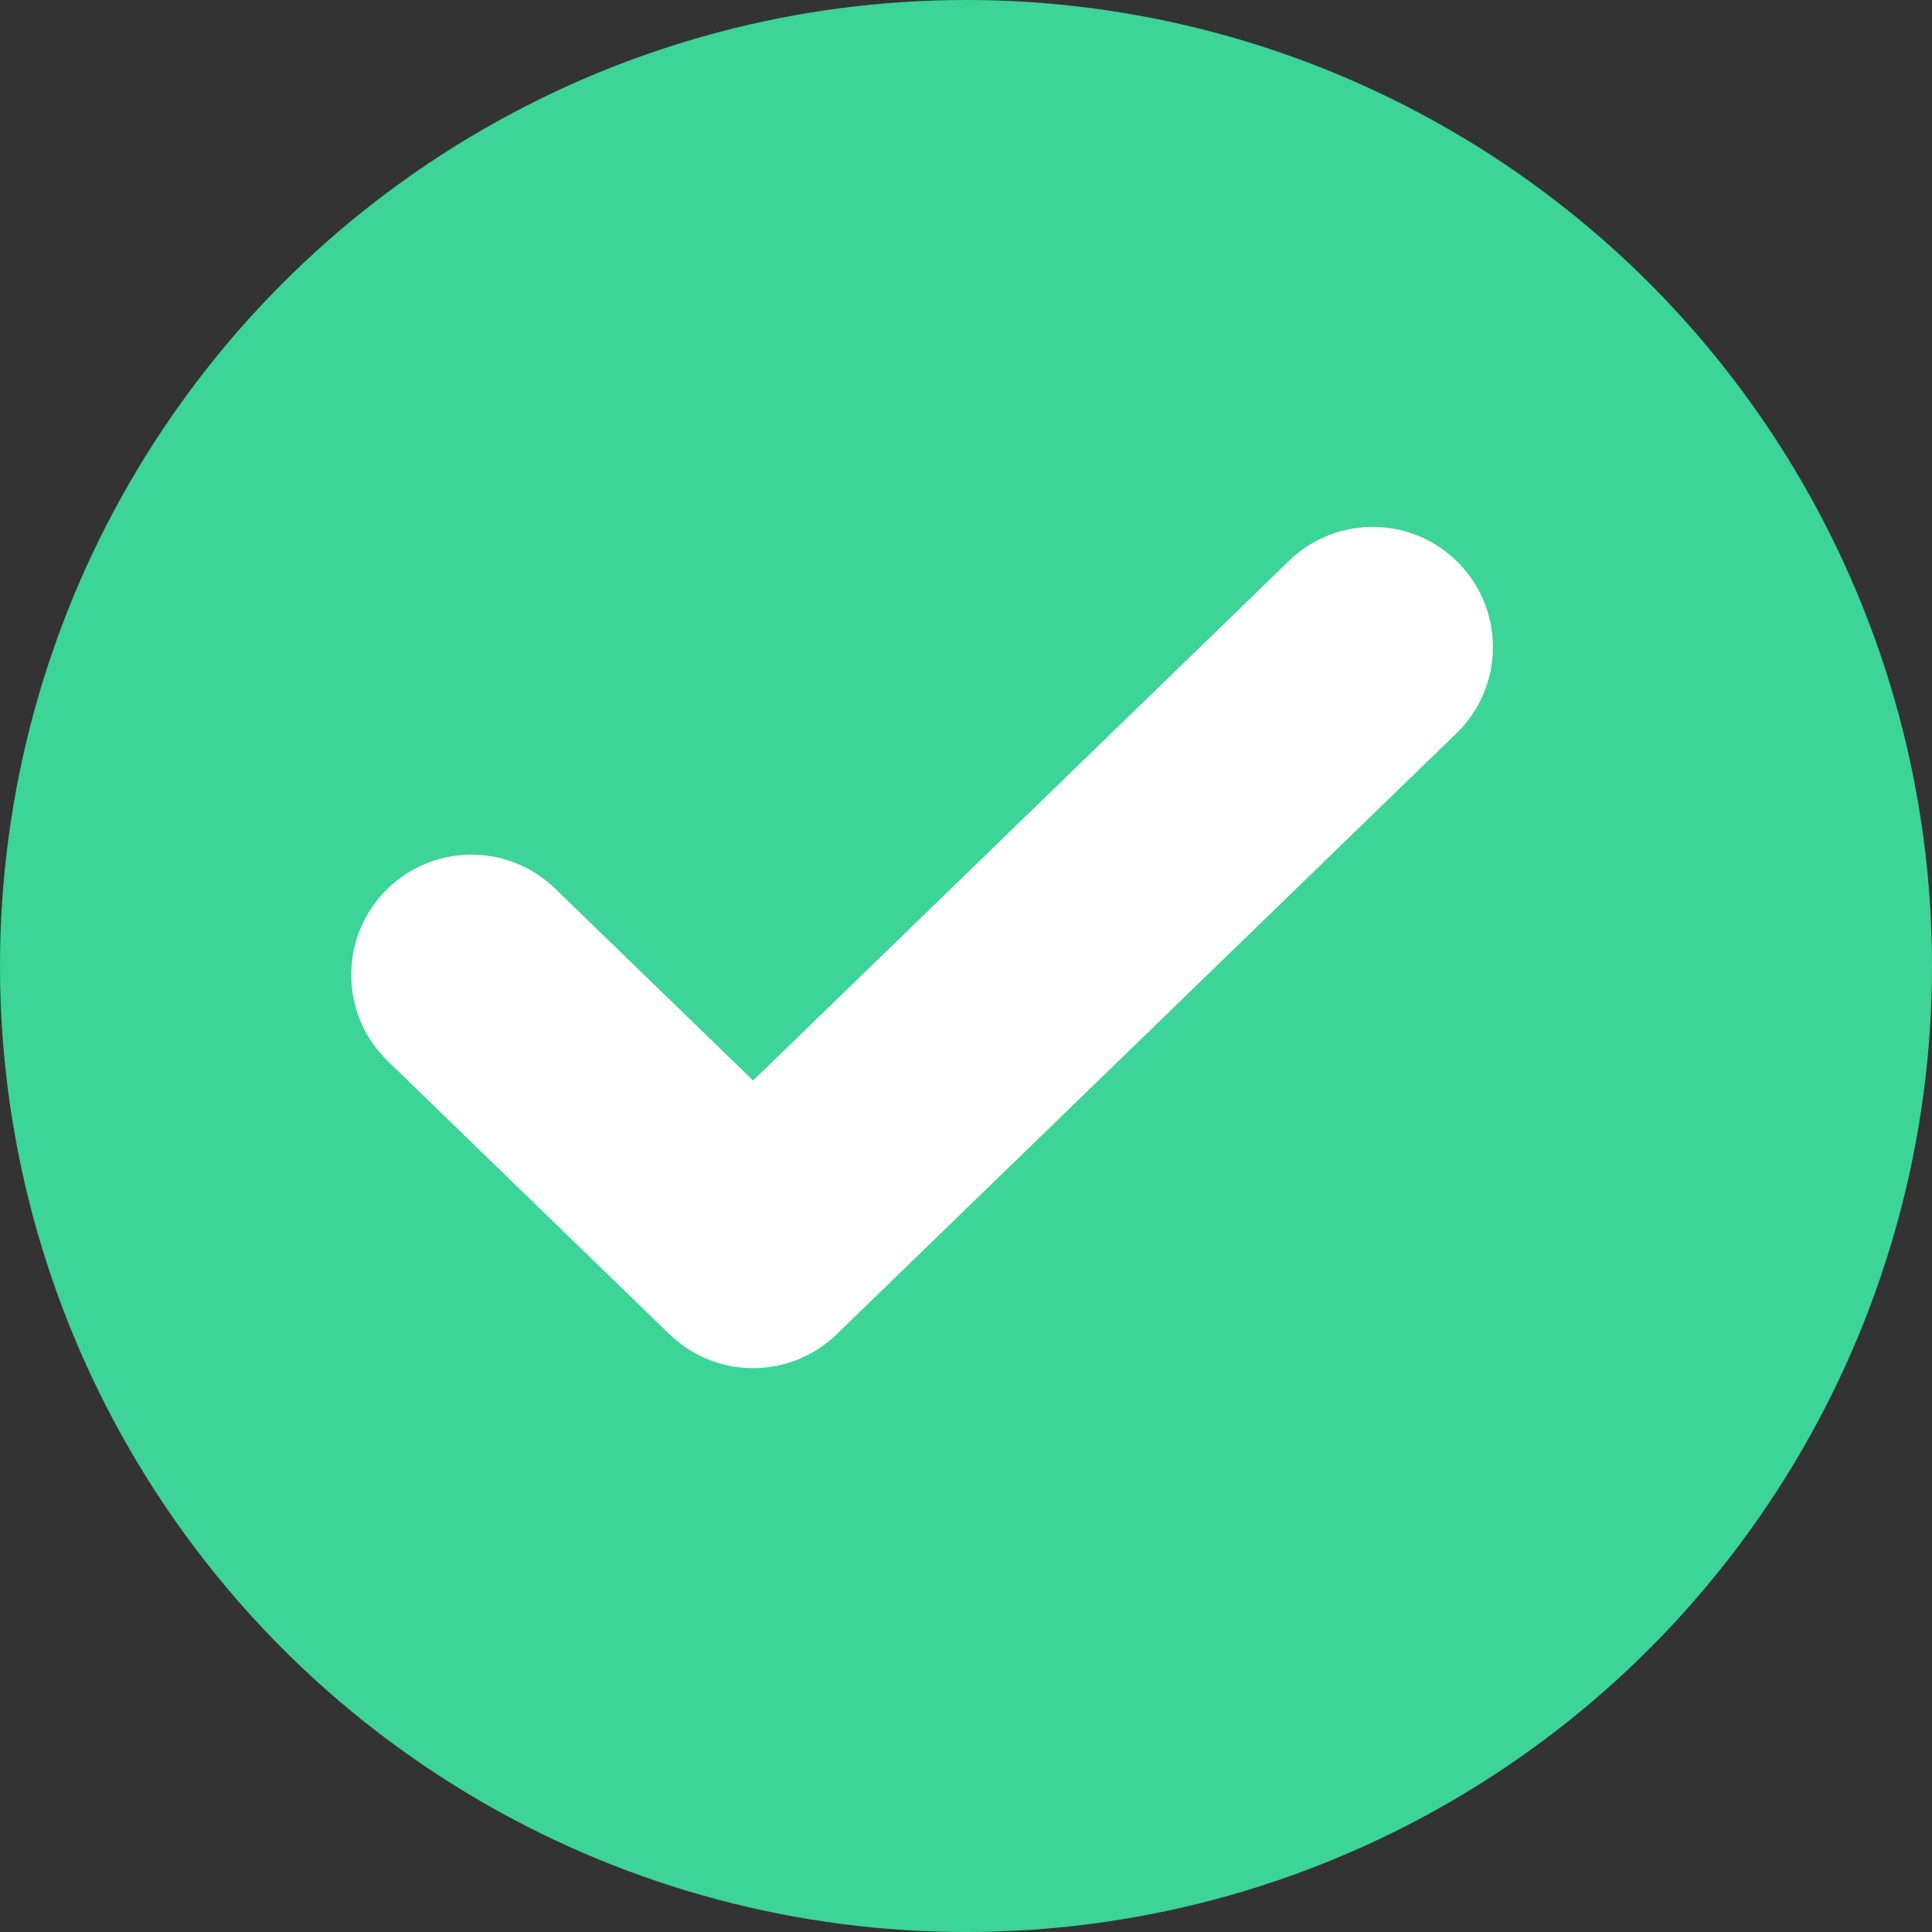 <svg width="22" height="22" viewBox="0 0 22 22" fill="none" xmlns="http://www.w3.org/2000/svg">
    <rect x="0" y="0" width="22" height="22" fill="#333333" stroke="none"/>
    <circle cx="11" cy="11" r="11" fill="#3DD498"/>
    <path fill-rule="evenodd" clip-rule="evenodd" d="M14.679 6.386C15.222 5.86 16.088 5.873 16.614 6.416C17.14 6.958 17.127 7.825 16.584 8.351L9.528 15.193C8.997 15.708 8.154 15.708 7.623 15.193L4.416 12.083C3.873 11.557 3.86 10.69 4.386 10.148C4.912 9.605 5.778 9.592 6.321 10.118L8.576 12.304L14.679 6.386Z" fill="white"/>
</svg>
